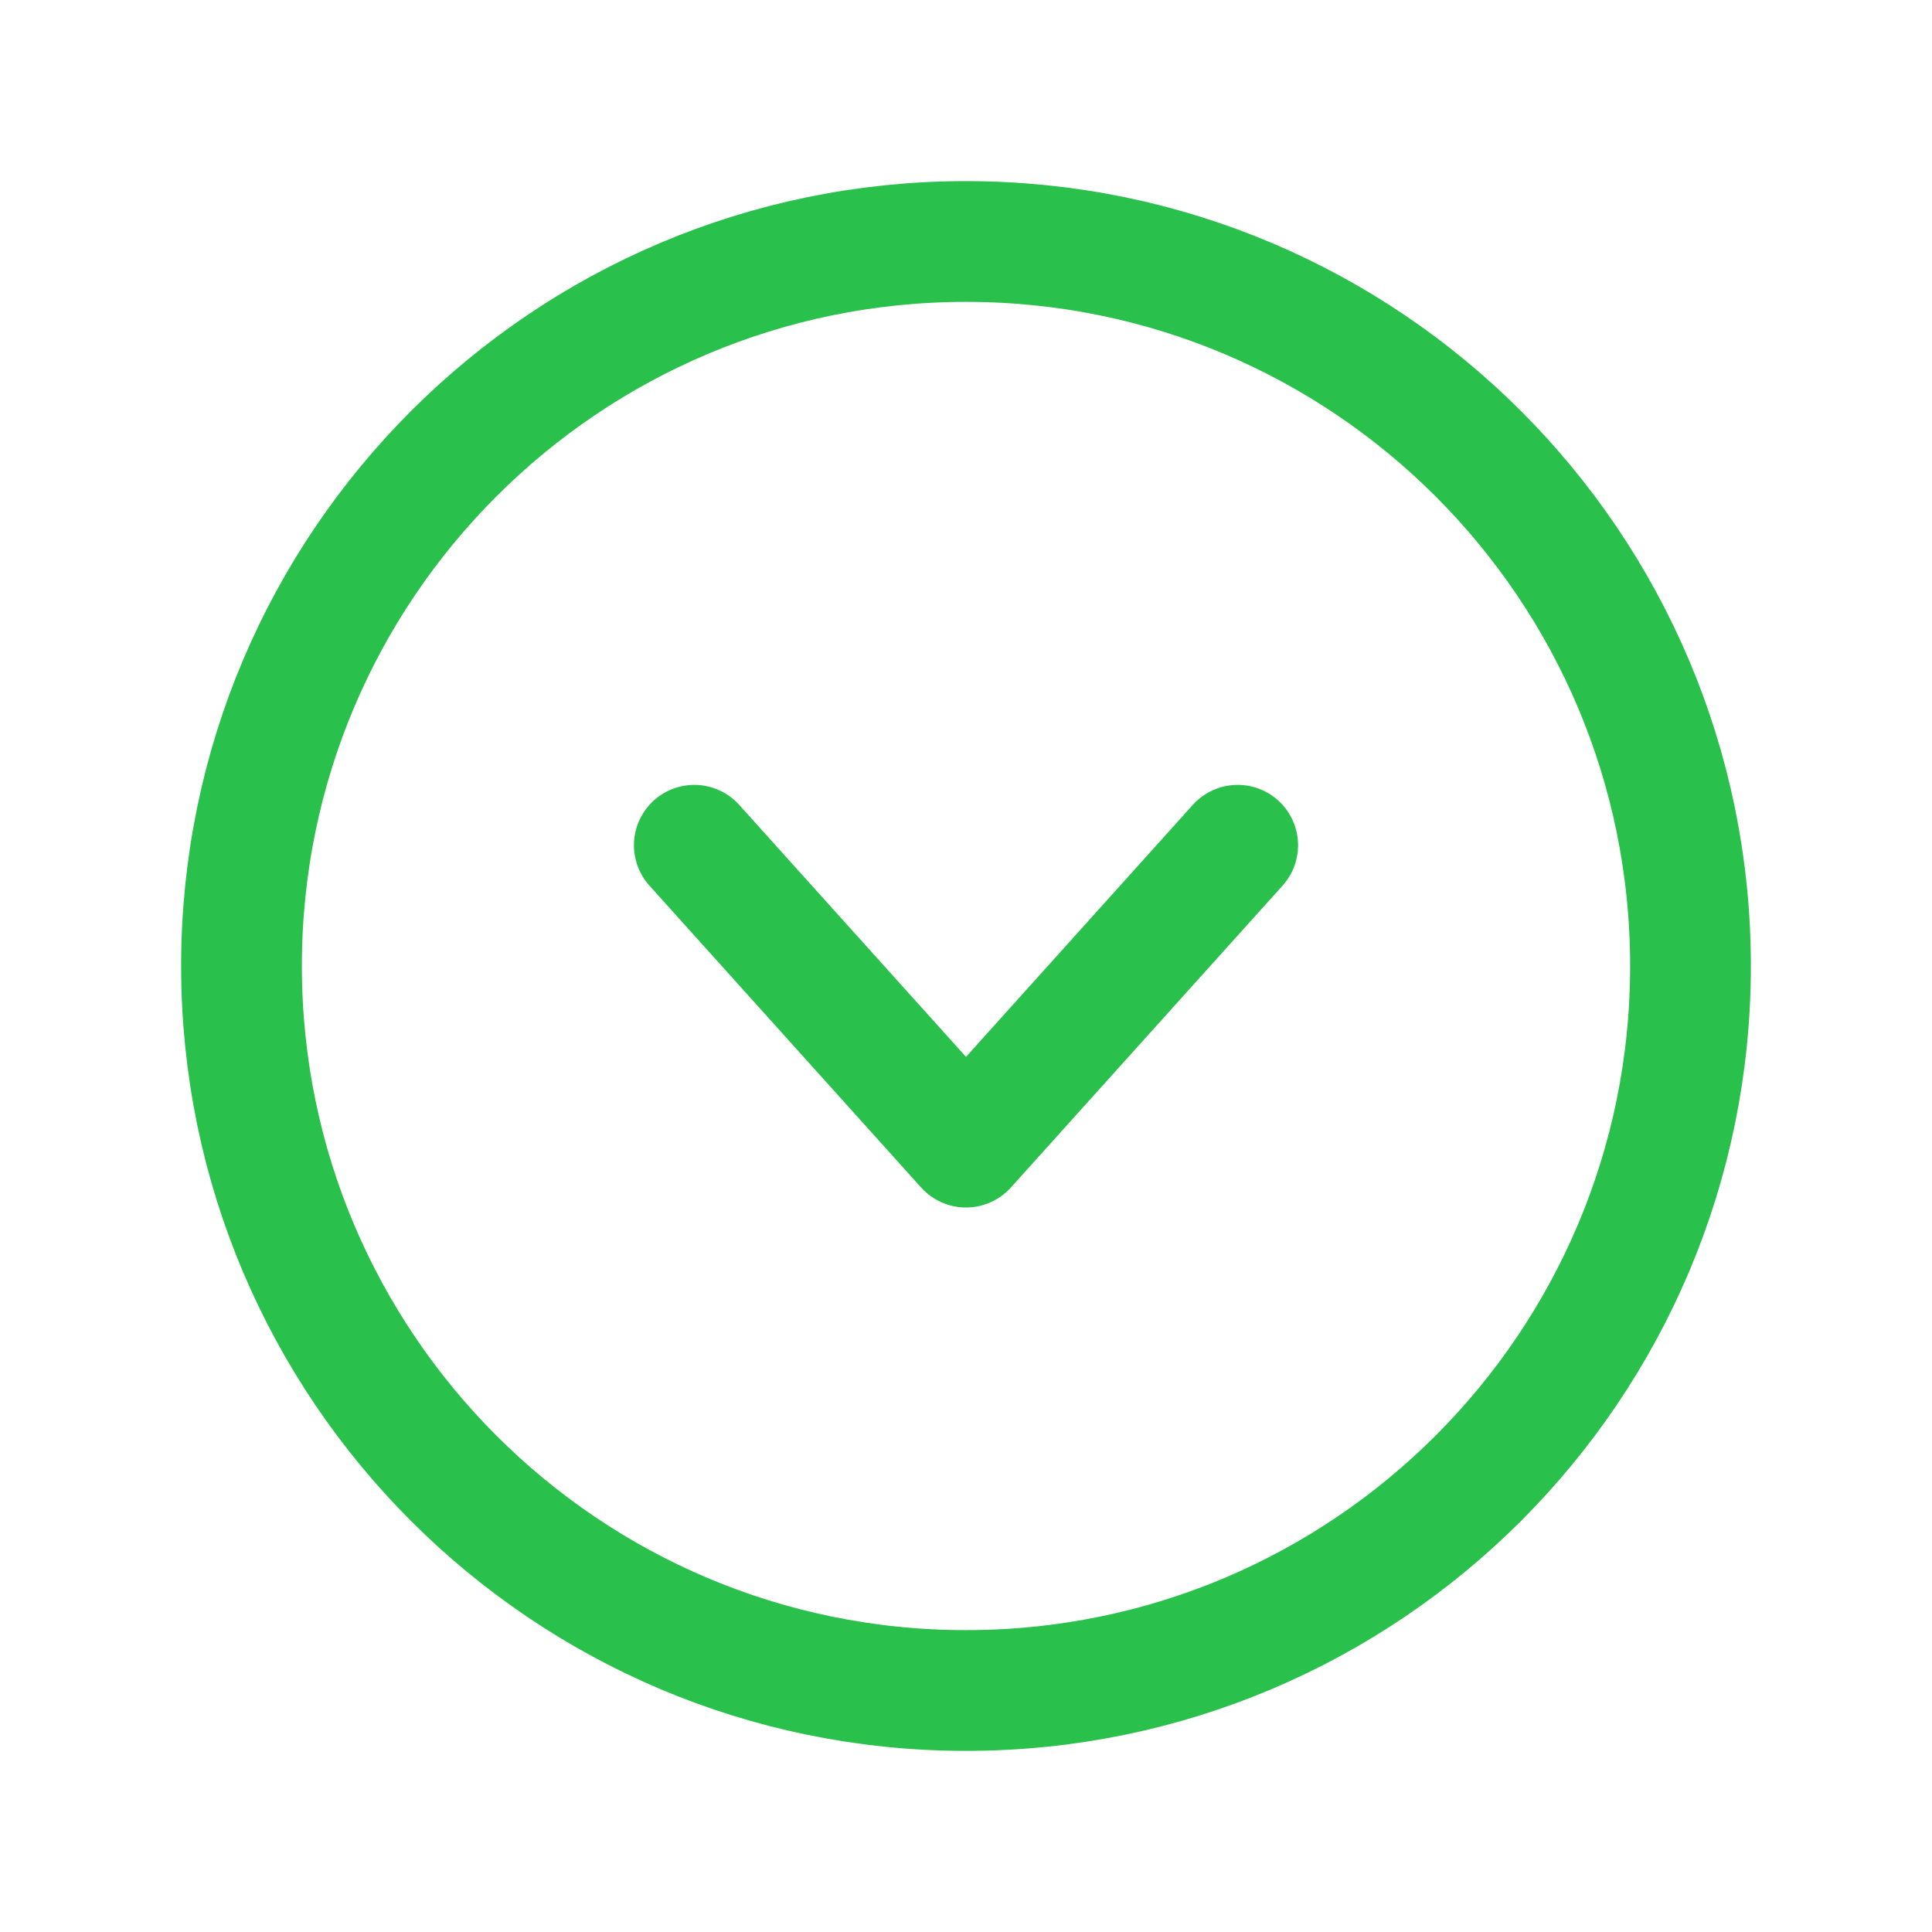 <svg width="40" height="40" viewBox="0 0 40 40" fill="none" xmlns="http://www.w3.org/2000/svg">
<path d="M20 5C28.284 5 35 11.716 35 20C35 28.284 28.284 35 20 35C11.716 35 5 28.284 5 20C5 11.716 11.716 5 20 5Z" stroke="#29C14B" stroke-width="2.5" stroke-miterlimit="10"/>
<path d="M25.625 17.5L20 23.75L14.375 17.5" stroke="#29C14B" stroke-width="2.5" stroke-linecap="round" stroke-linejoin="round"/>
</svg>
